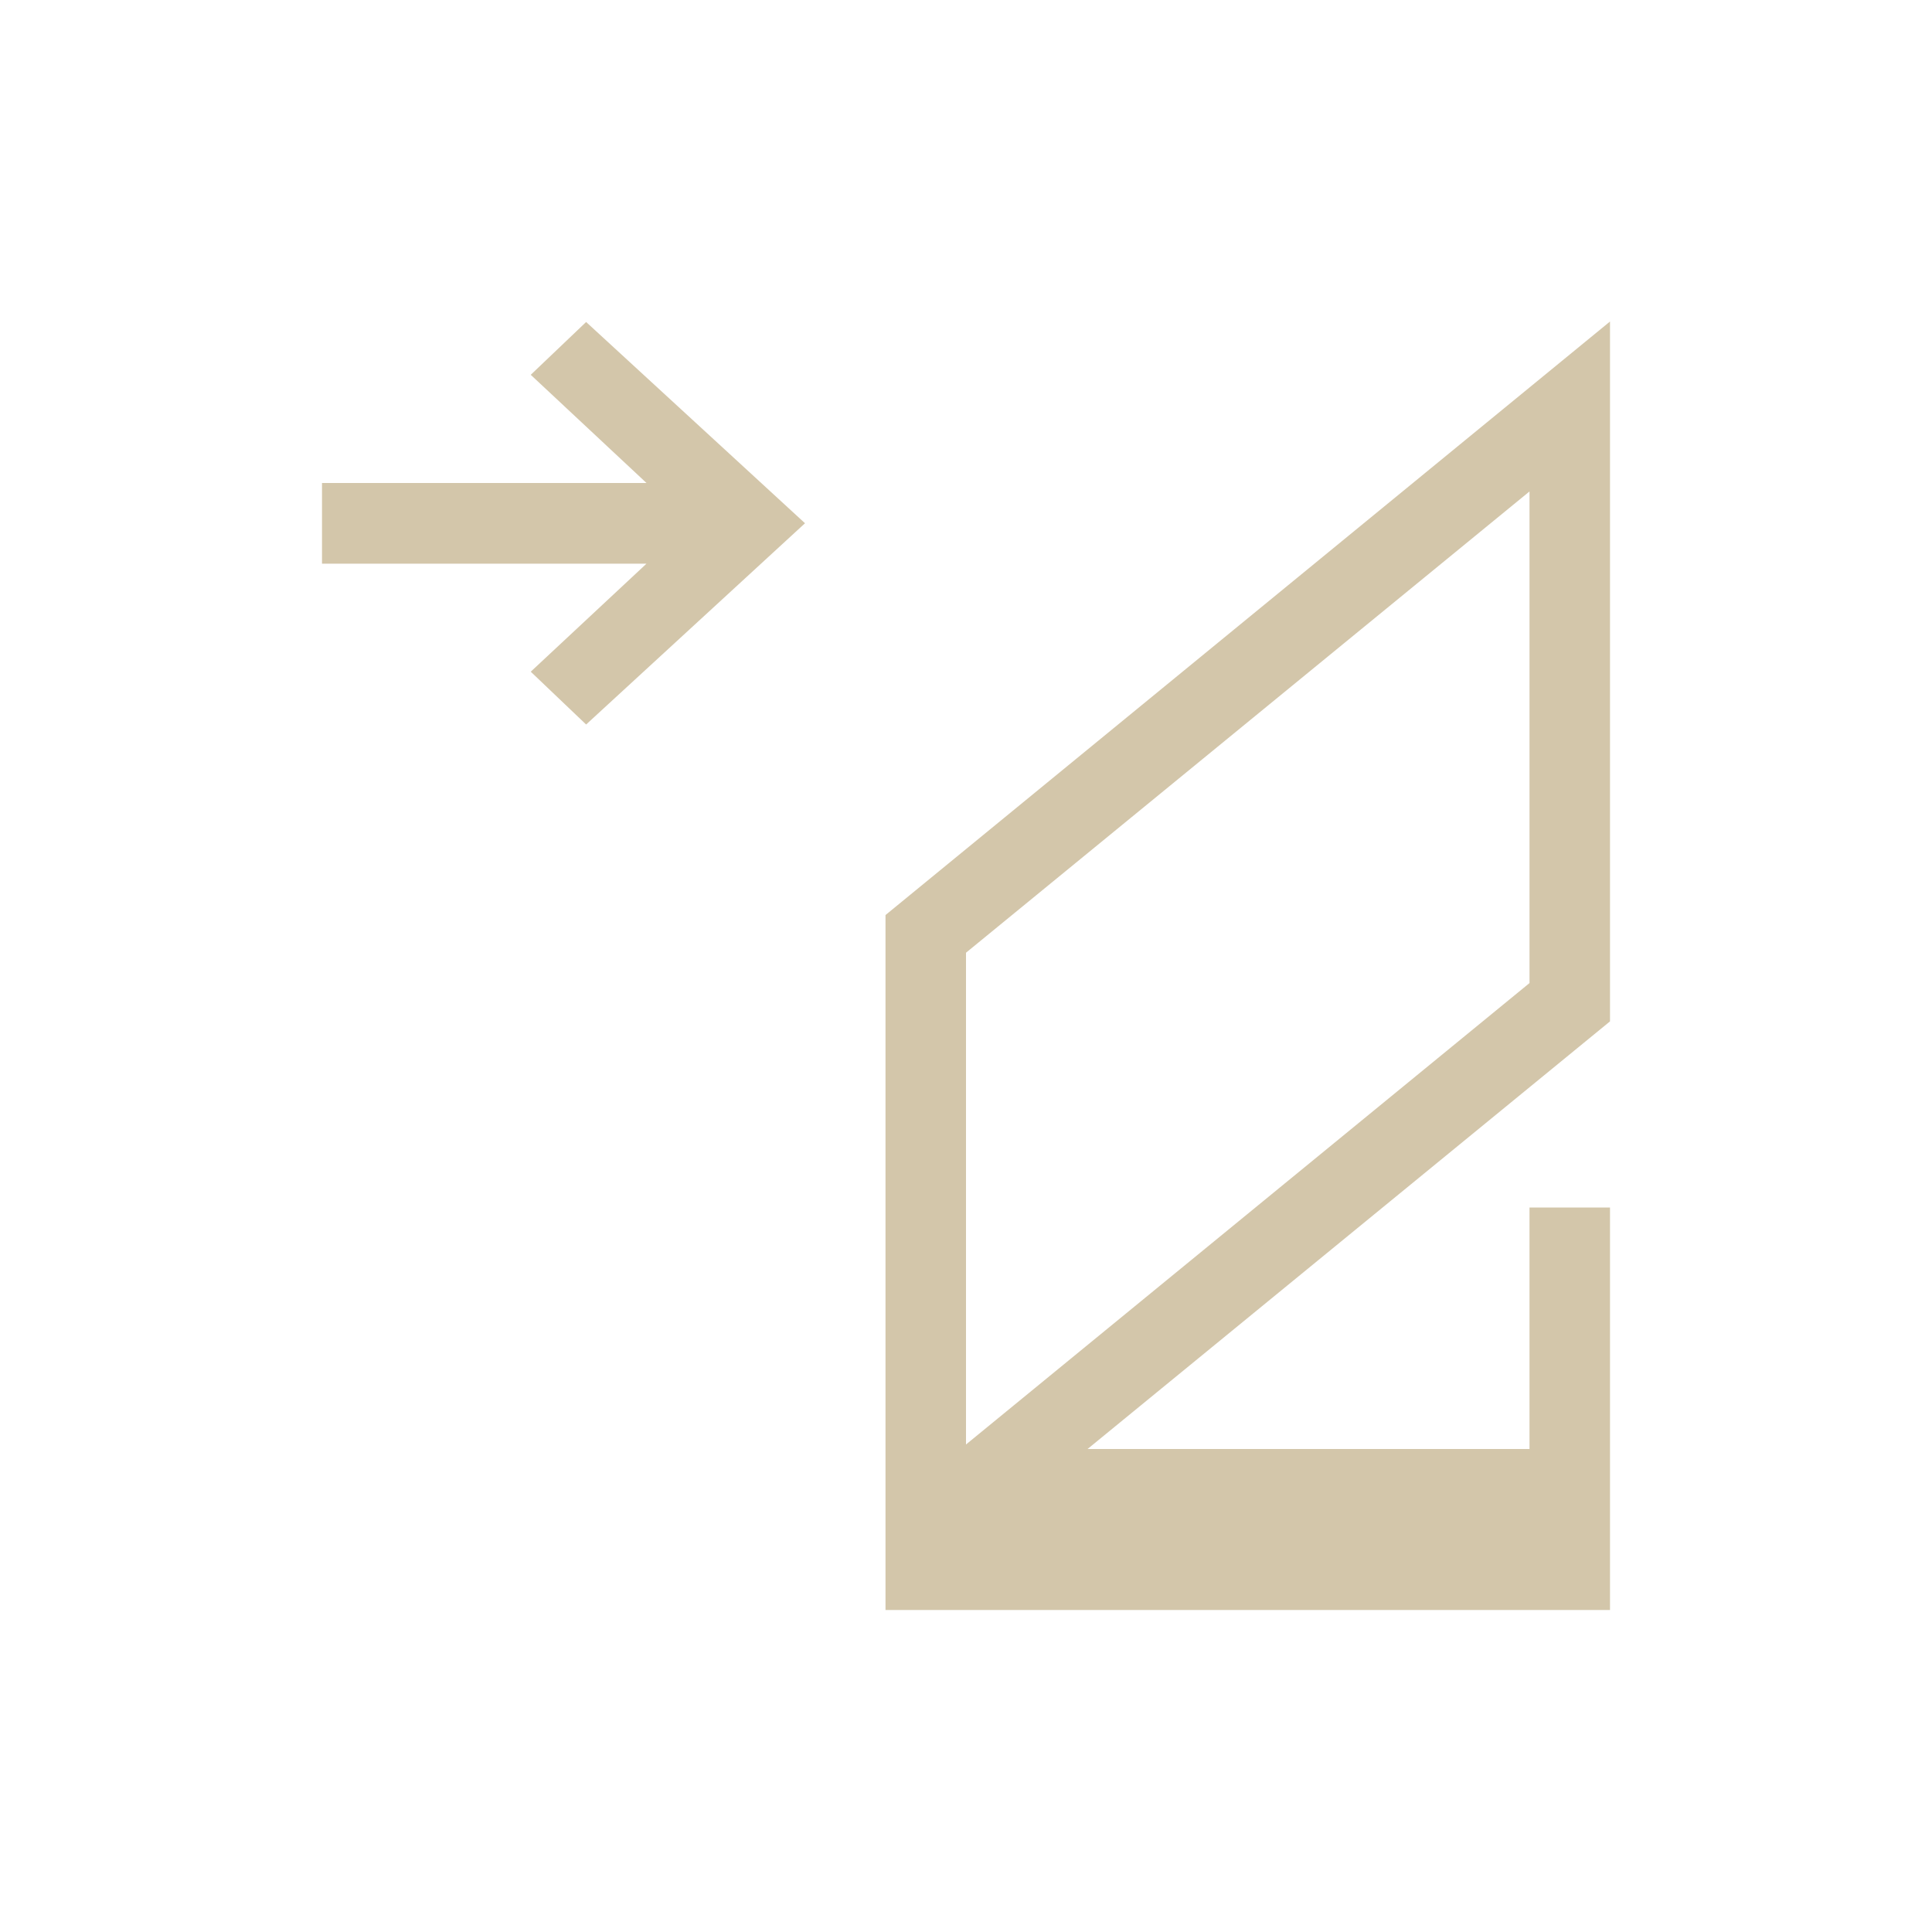 <svg xmlns="http://www.w3.org/2000/svg" viewBox="0 0 24 24" width="24" height="24">
  <style type="text/css" id="current-color-scheme">
      .ColorScheme-Text {
        color:#D3C6AA;
      }
    </style>
  <g transform="translate(1,1)">
    <path d="m19 2.994-9 7.373v8.633h9v-5h-1v3h-5.49l6.49-5.312v-8.693zm-12.719 0.006-0.688 0.656 1.438 1.344h-4.031v1.002h4.031l-1.438 1.342 0.688 0.656 2.719-2.5-2.719-2.5zm11.719 2.105v6.107l-7 5.732v-6.109l7-5.73z" style="fill:currentColor;fill-opacity:1;stroke:none" class="ColorScheme-Text"/>
  </g>
</svg>
